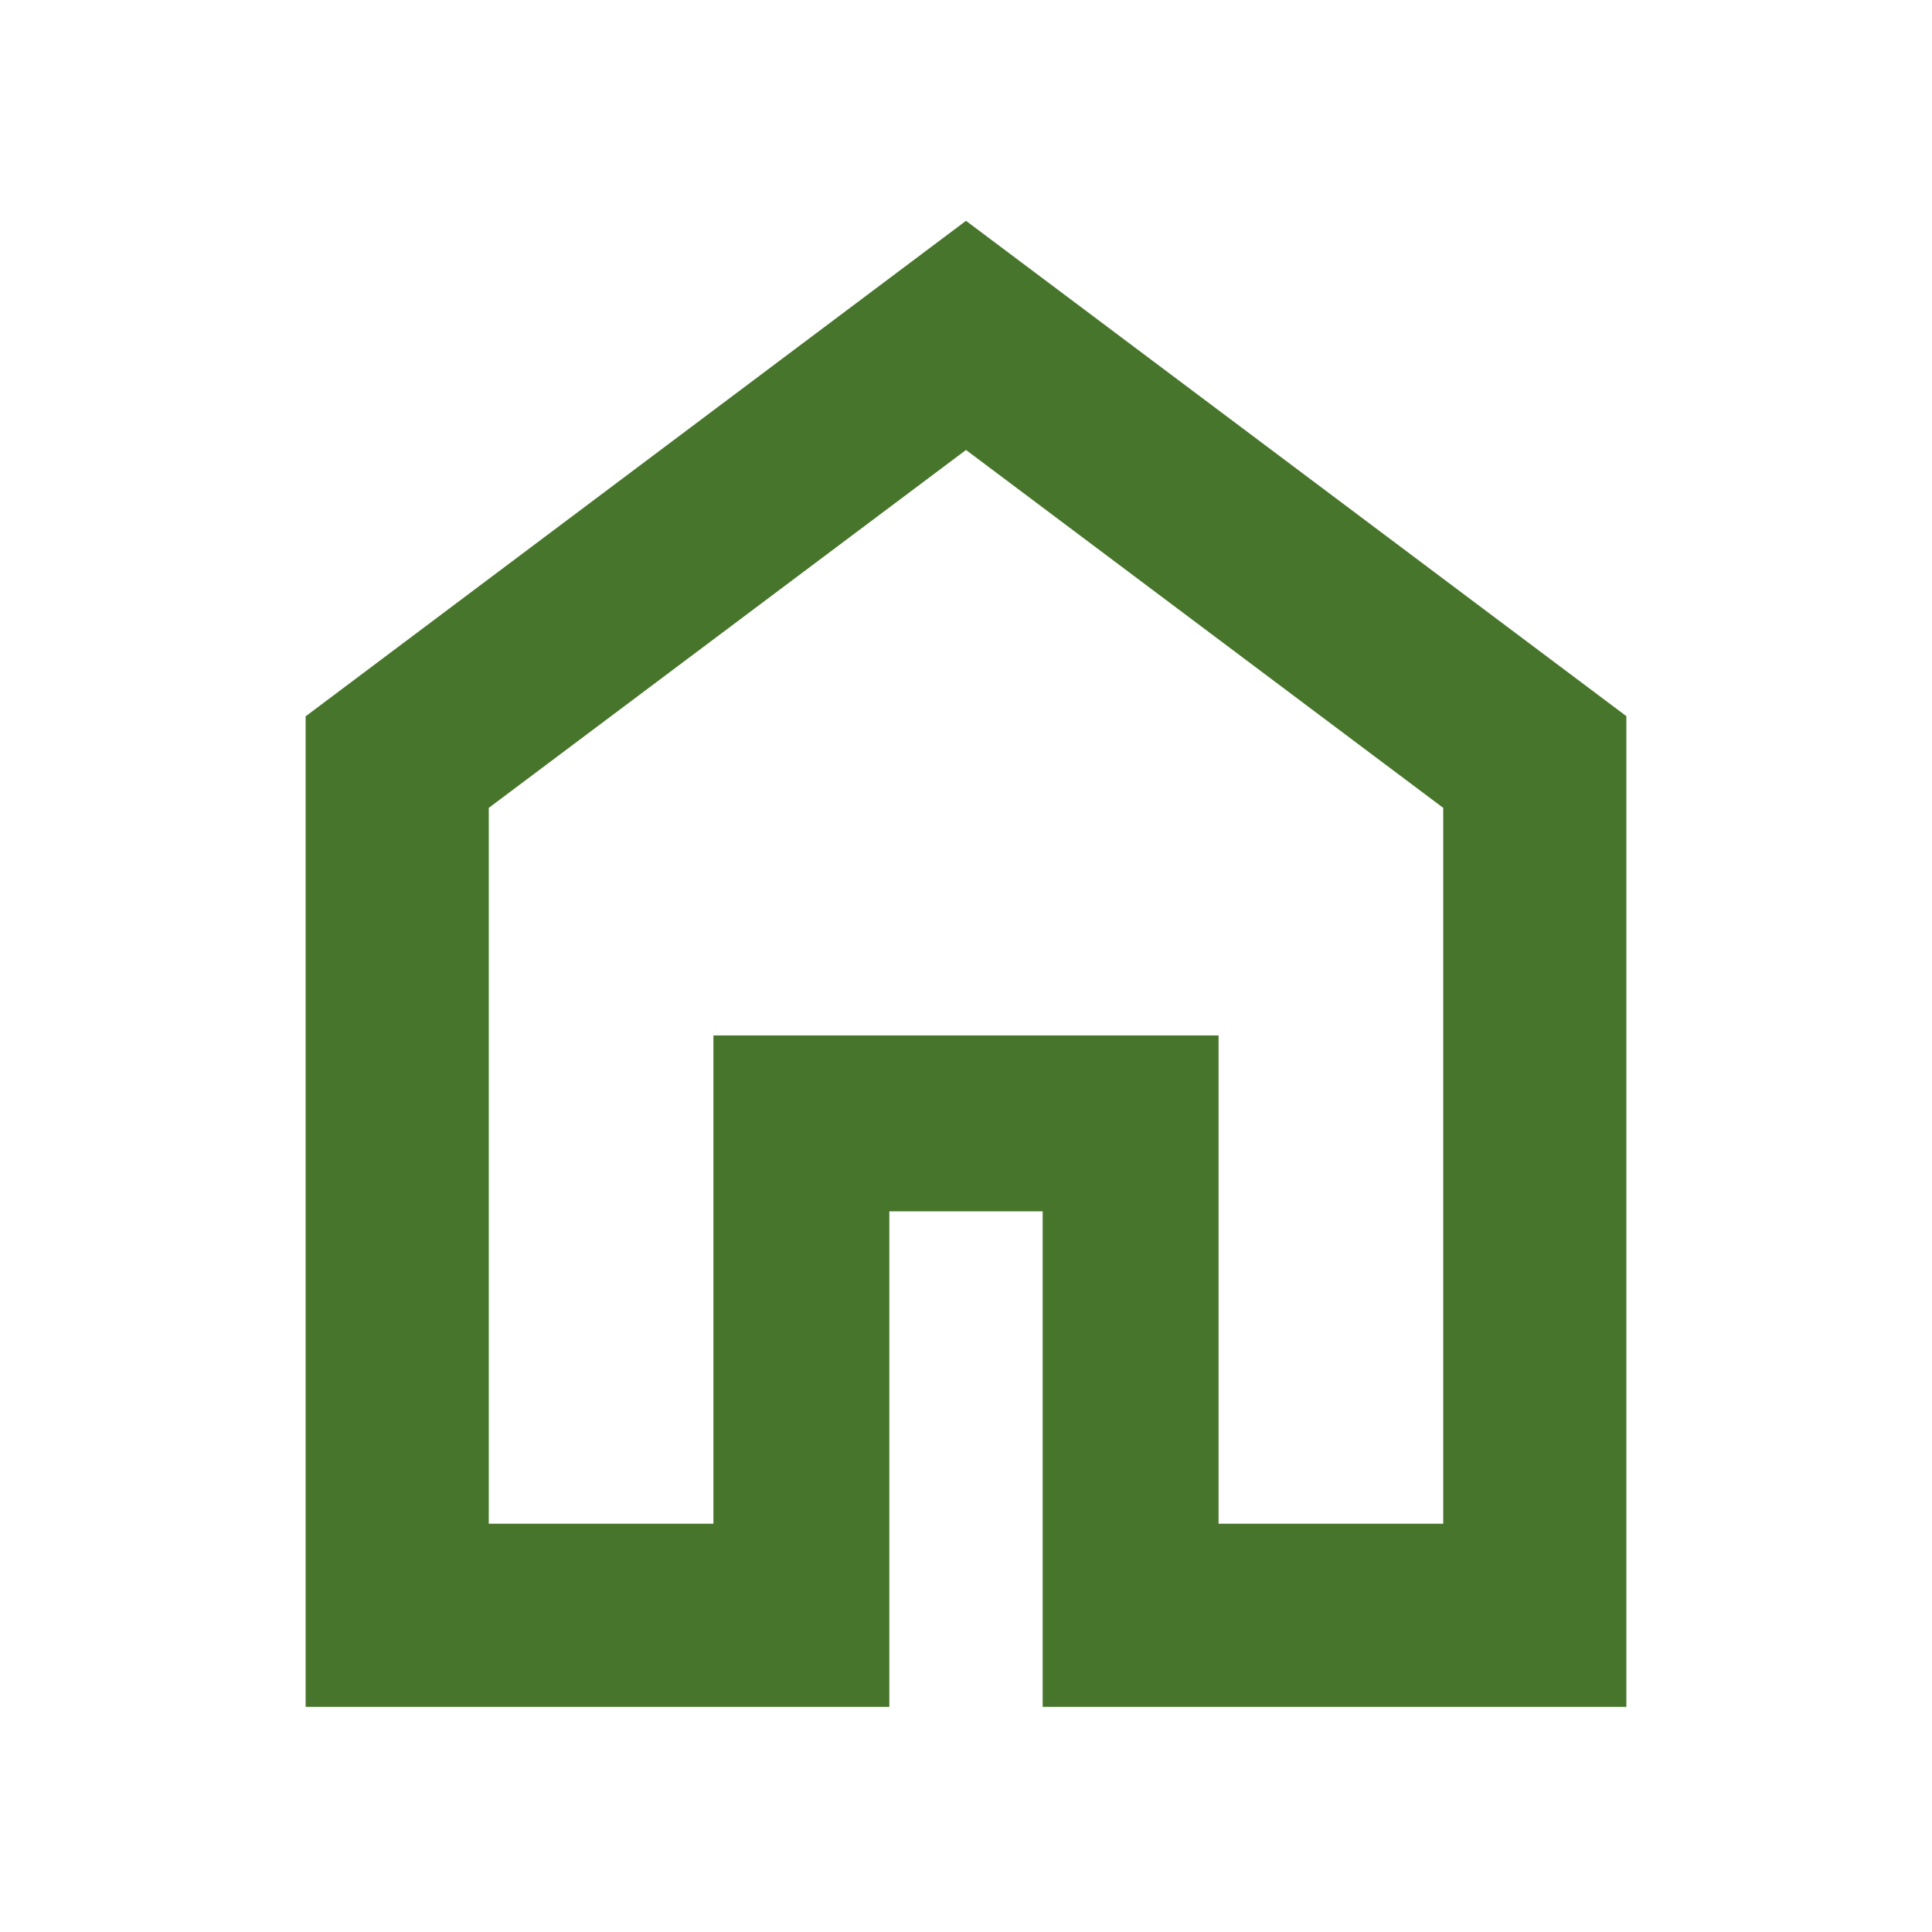 <svg xmlns="http://www.w3.org/2000/svg" height="24px" viewBox="0 -960 960 960" width="24px" fill="#48752C"><path d="M242.87-202.87H354.5V-445.5h251v242.63h111.63v-355.7L480-736.41 242.87-558.57v355.7Zm-91 91v-492.2L480-850.28l328.13 246.13v492.28H518.09v-246.22h-76.18v246.22H151.87ZM480-469.52Z"/></svg>
